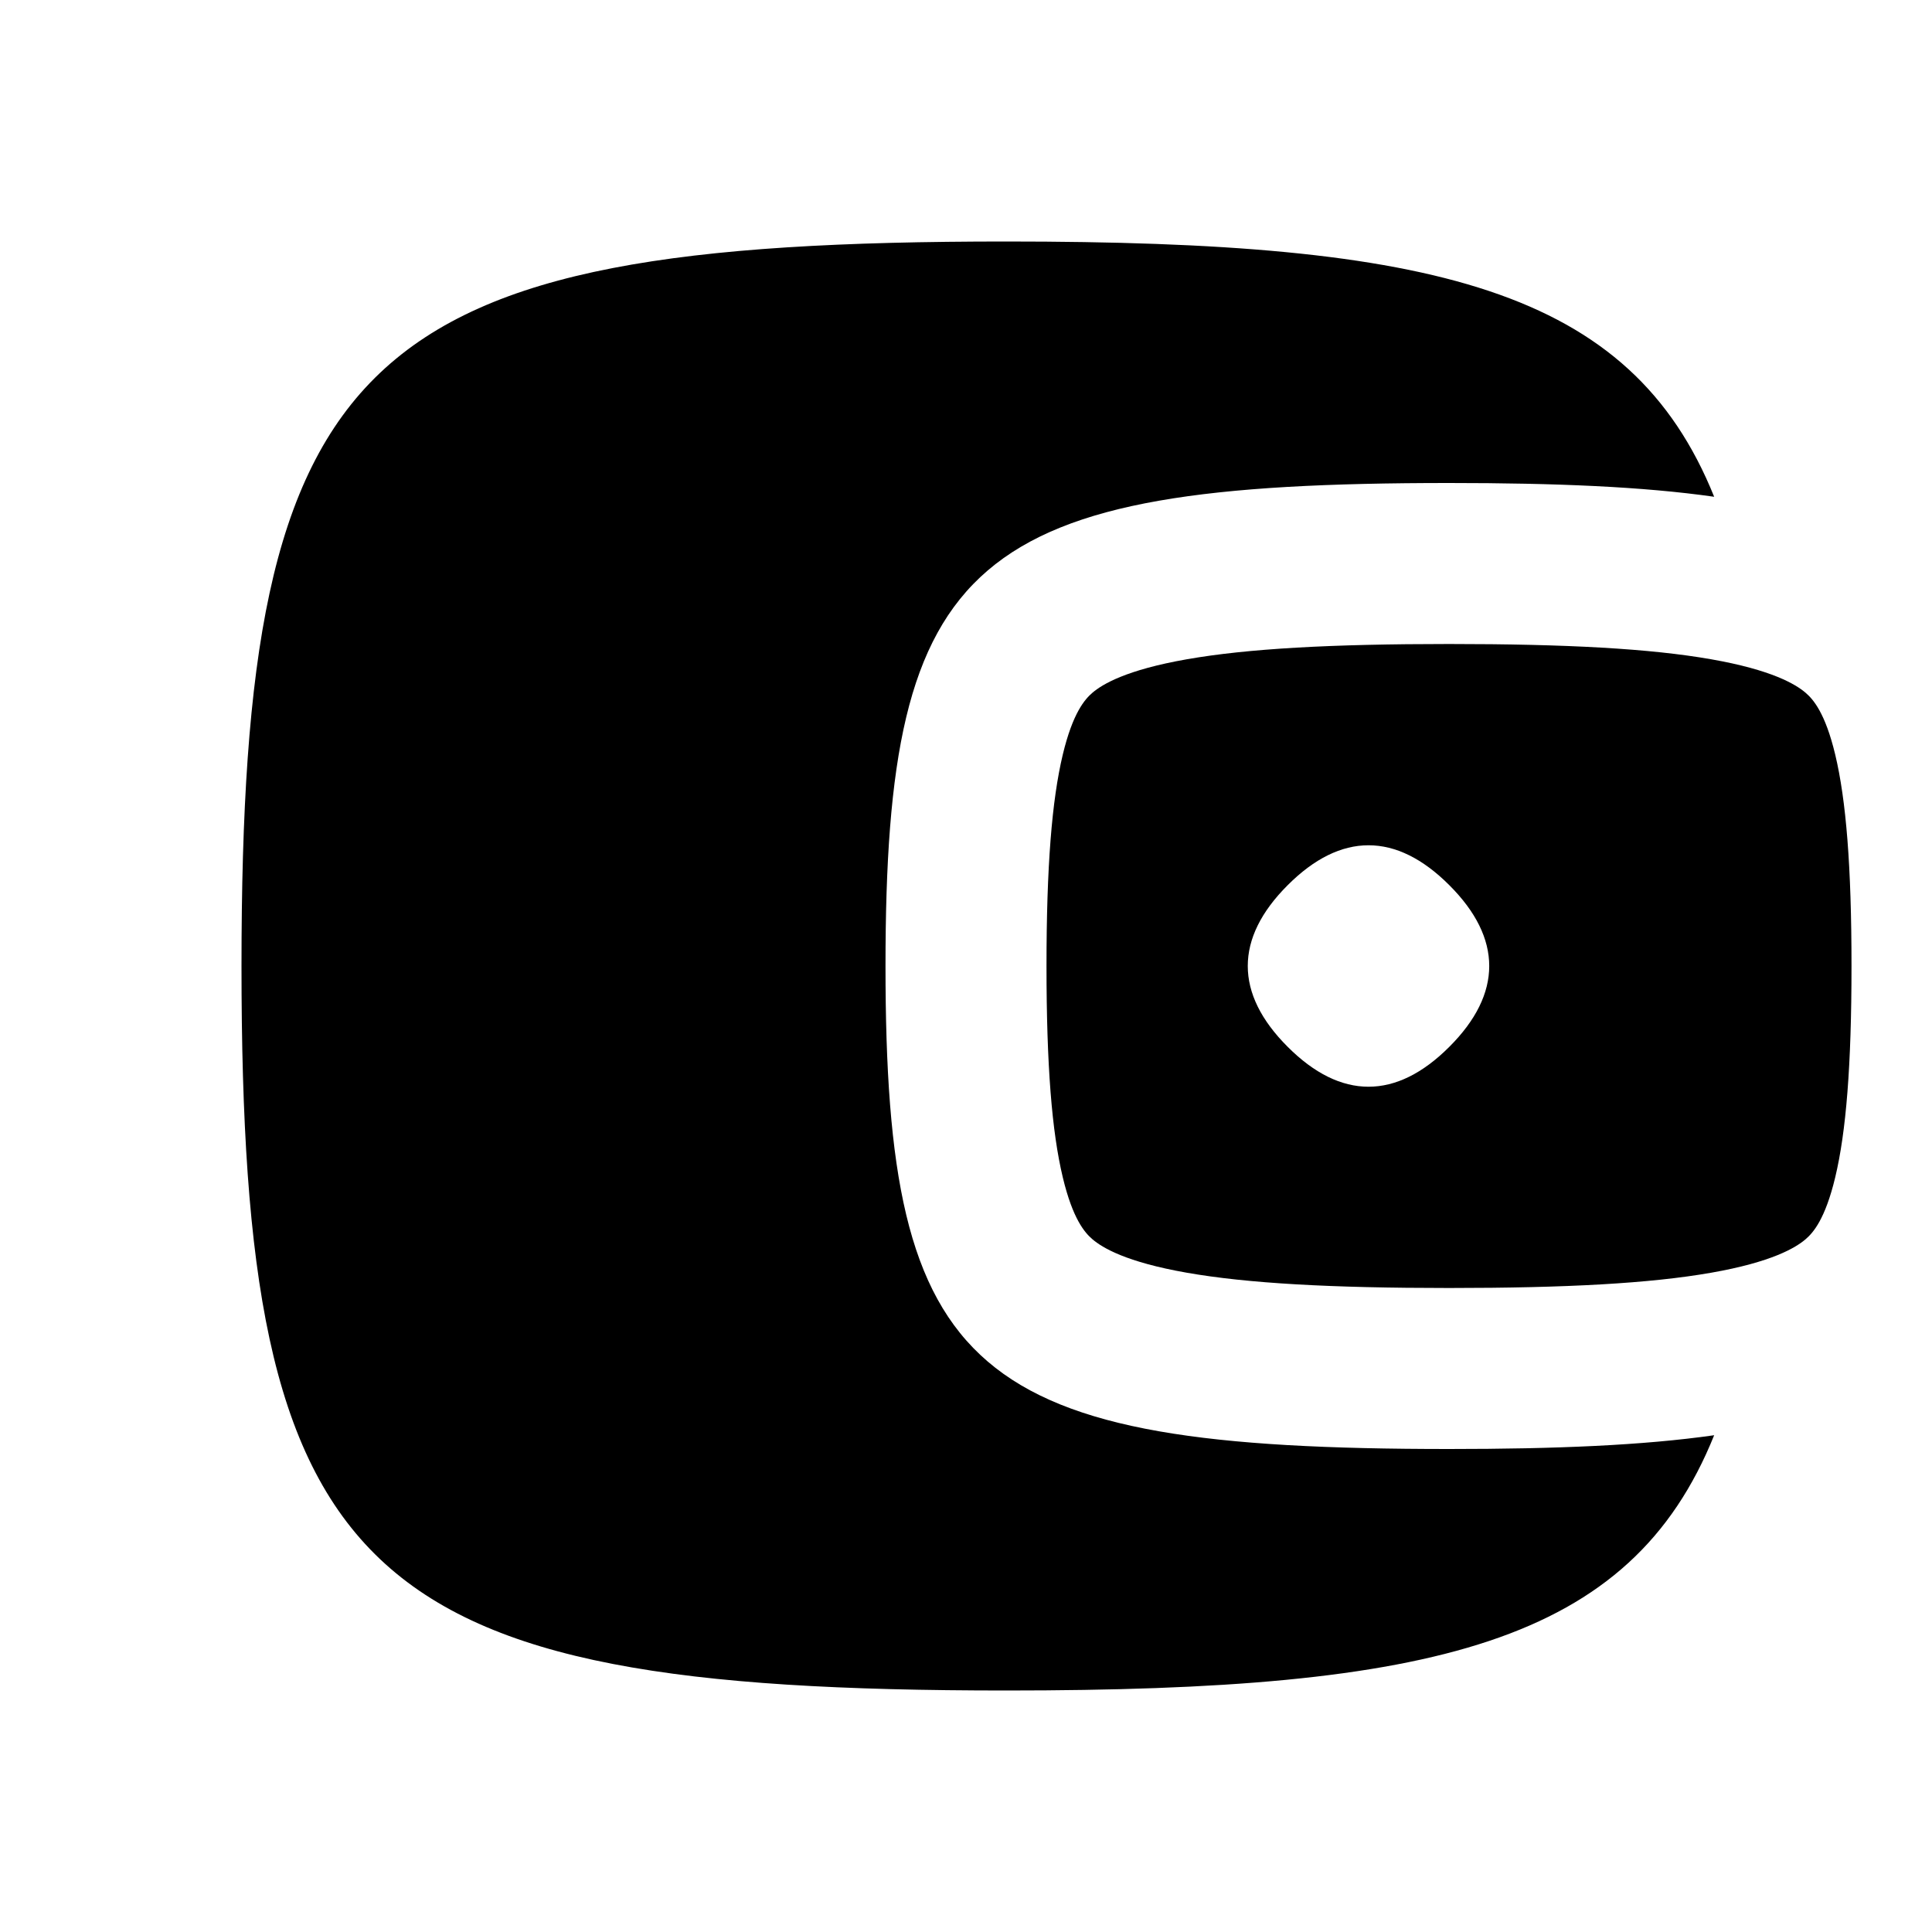 <svg width="24" height="24" viewBox="0 0 24 24" fill="none" xmlns="http://www.w3.org/2000/svg">
<path d="M12.5 3C4.425 3 3 4.35 3 12C3 19.65 4.425 21 12.5 21C17.818 21 20.252 20.414 21.294 17.829C20.411 17.955 19.328 18 18 18C12.05 18 11 17.1 11 12C11 6.9 12.05 6 18 6C19.328 6 20.411 6.045 21.294 6.171C20.252 3.586 17.818 3 12.5 3Z" fill="black"/>
<path fill-rule="evenodd" clip-rule="evenodd" d="M13.202 9.375C13.067 9.94 13 10.761 13 12C13 13.239 13.067 14.06 13.202 14.624C13.327 15.147 13.477 15.314 13.57 15.394C13.694 15.5 13.989 15.678 14.742 15.81C15.499 15.943 16.537 16 18 16C19.463 16 20.501 15.943 21.258 15.81C22.011 15.678 22.306 15.5 22.43 15.394C22.523 15.314 22.673 15.147 22.798 14.624C22.933 14.06 23 13.239 23 12C23 10.761 22.933 9.94 22.798 9.375C22.673 8.853 22.523 8.686 22.43 8.606C22.306 8.5 22.011 8.322 21.258 8.19C20.501 8.057 19.463 8 18 8C16.537 8 15.499 8.057 14.742 8.19C13.989 8.322 13.694 8.5 13.57 8.606C13.477 8.686 13.327 8.853 13.202 9.375ZM18.004 10.996C17.344 10.335 16.656 10.335 15.996 10.996C15.335 11.656 15.335 12.344 15.996 13.004C16.656 13.665 17.344 13.665 18.004 13.004C18.665 12.344 18.665 11.656 18.004 10.996Z" fill="black"/>
</svg>
